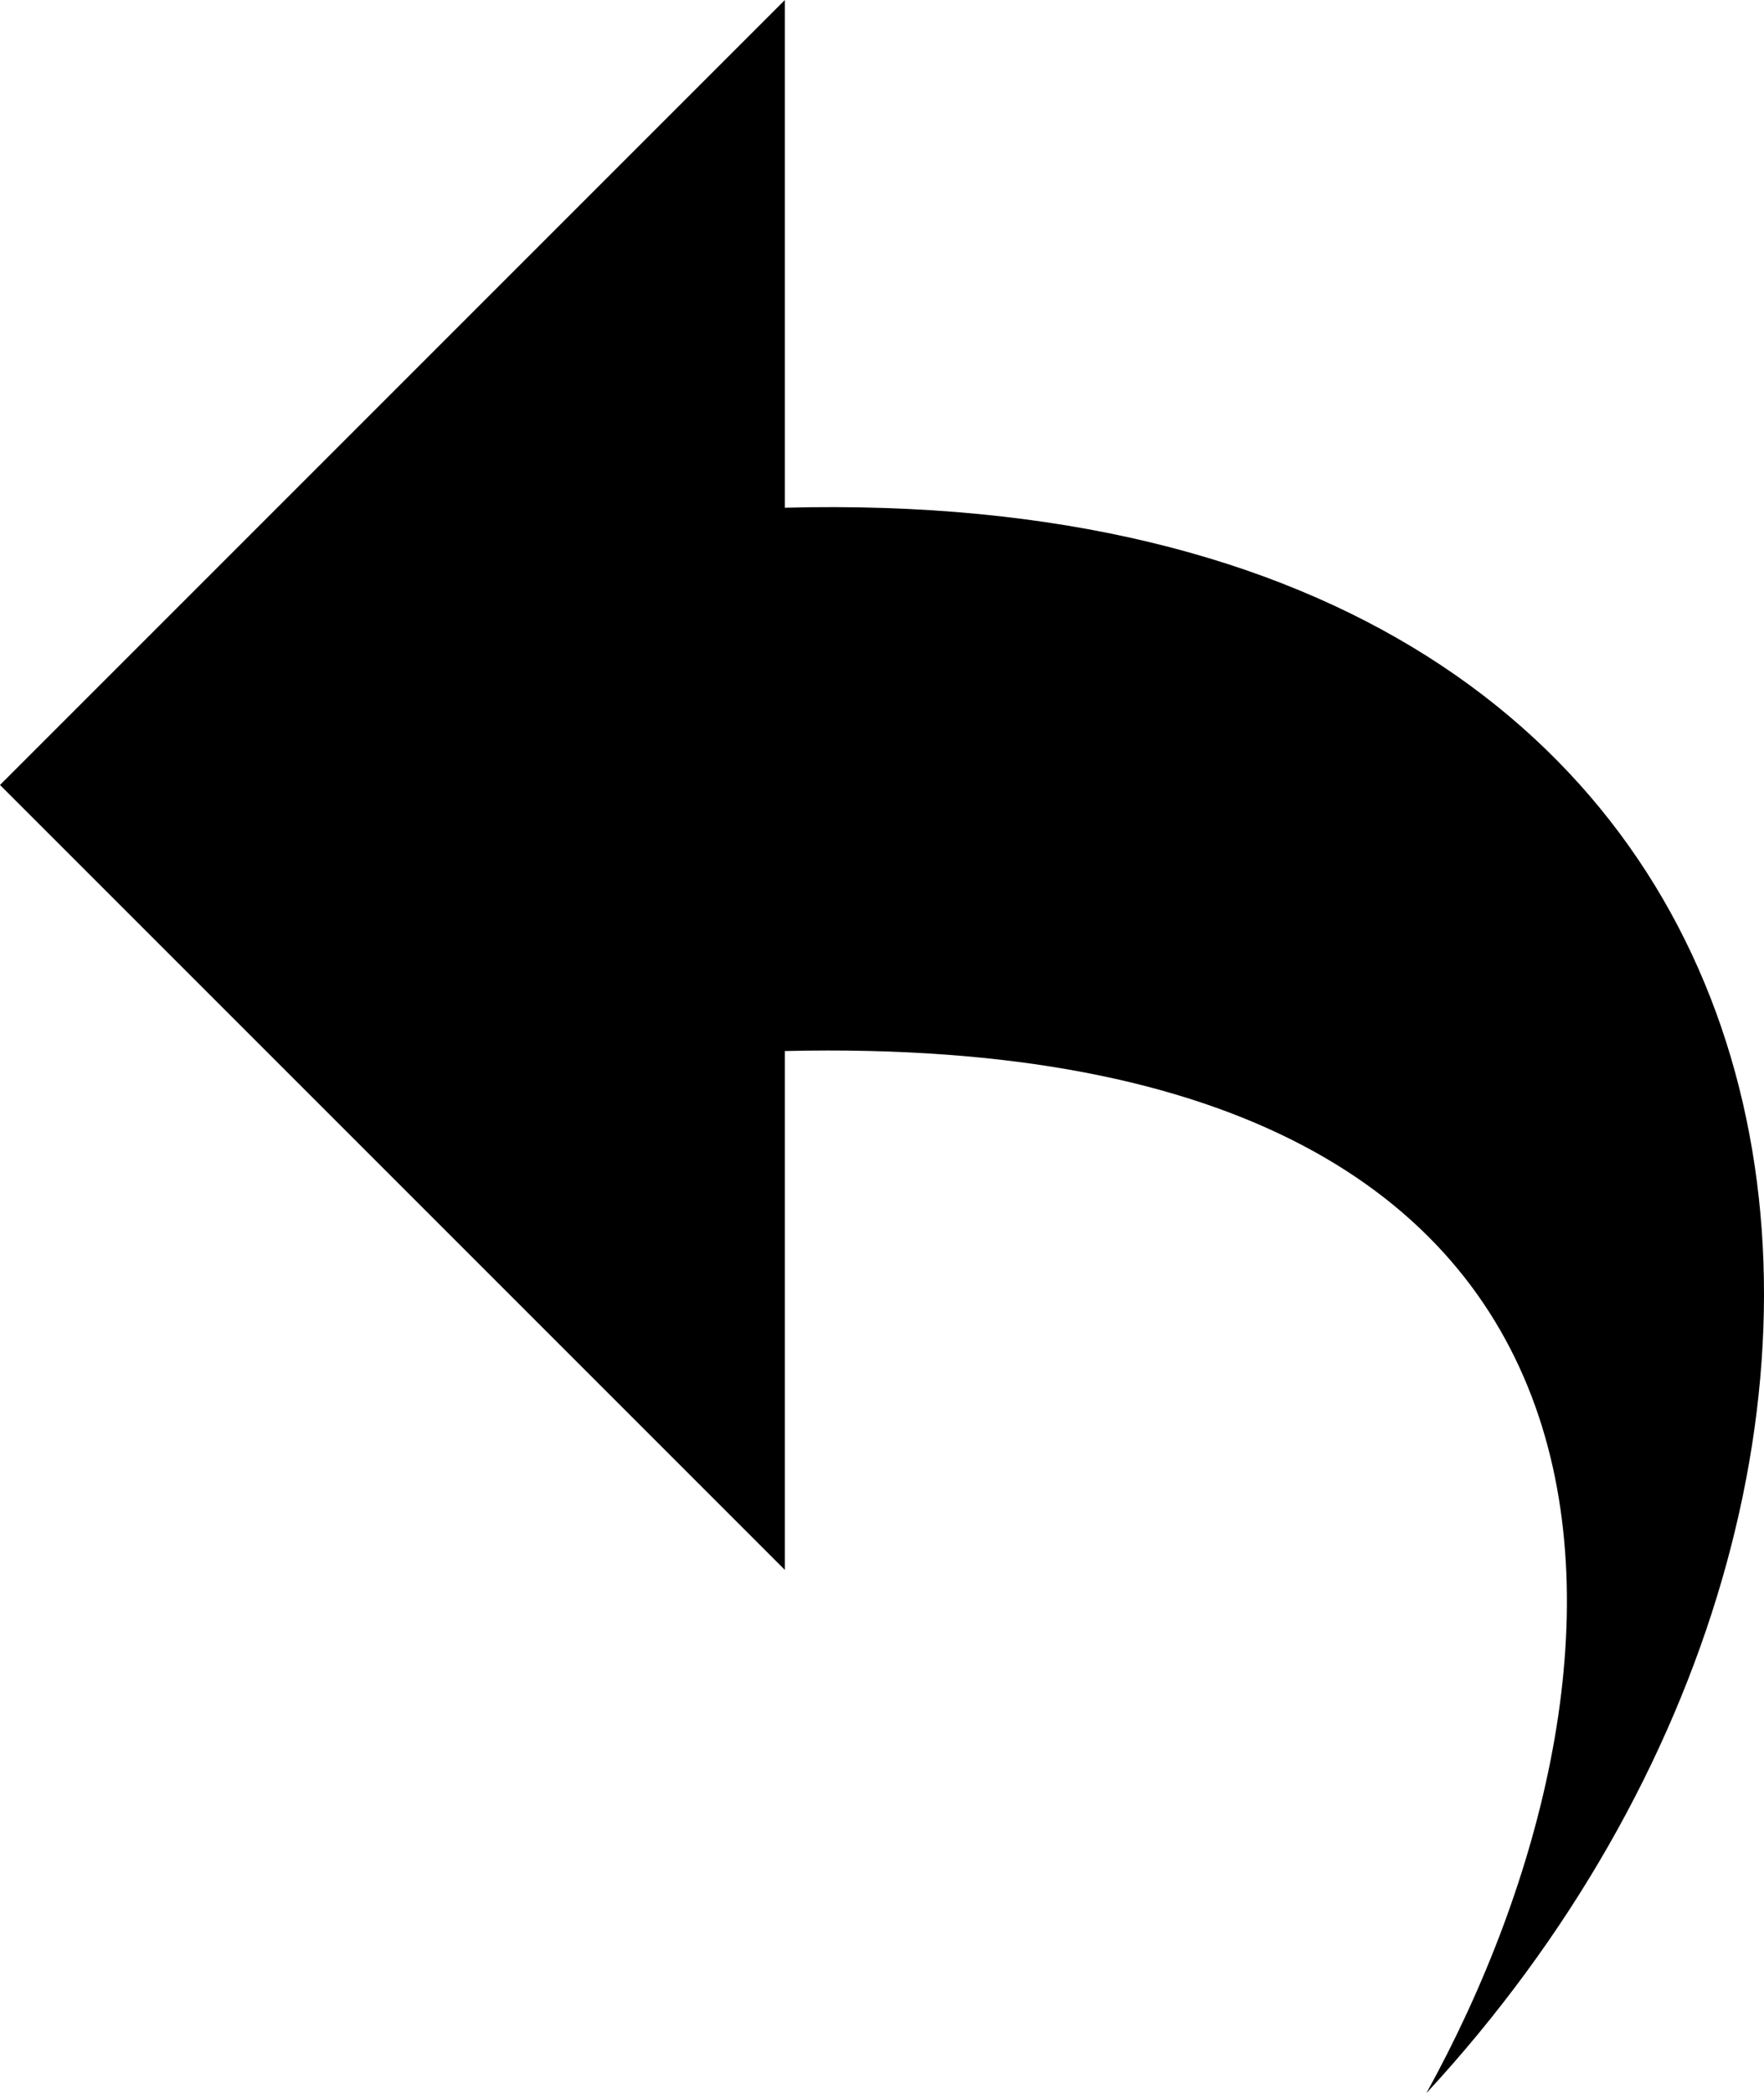 <svg xmlns="http://www.w3.org/2000/svg" width="152.83" height="181.333" viewBox="0 0 152.83 181.333" id="undo"><path d="M125.578,181.333C145.718,144.845,149.112,89.193,70,91.052V136L2,68,70,0V43.985C164.735,41.514,175.286,127.607,125.578,181.333Z" transform="translate(-2)"></path></svg>